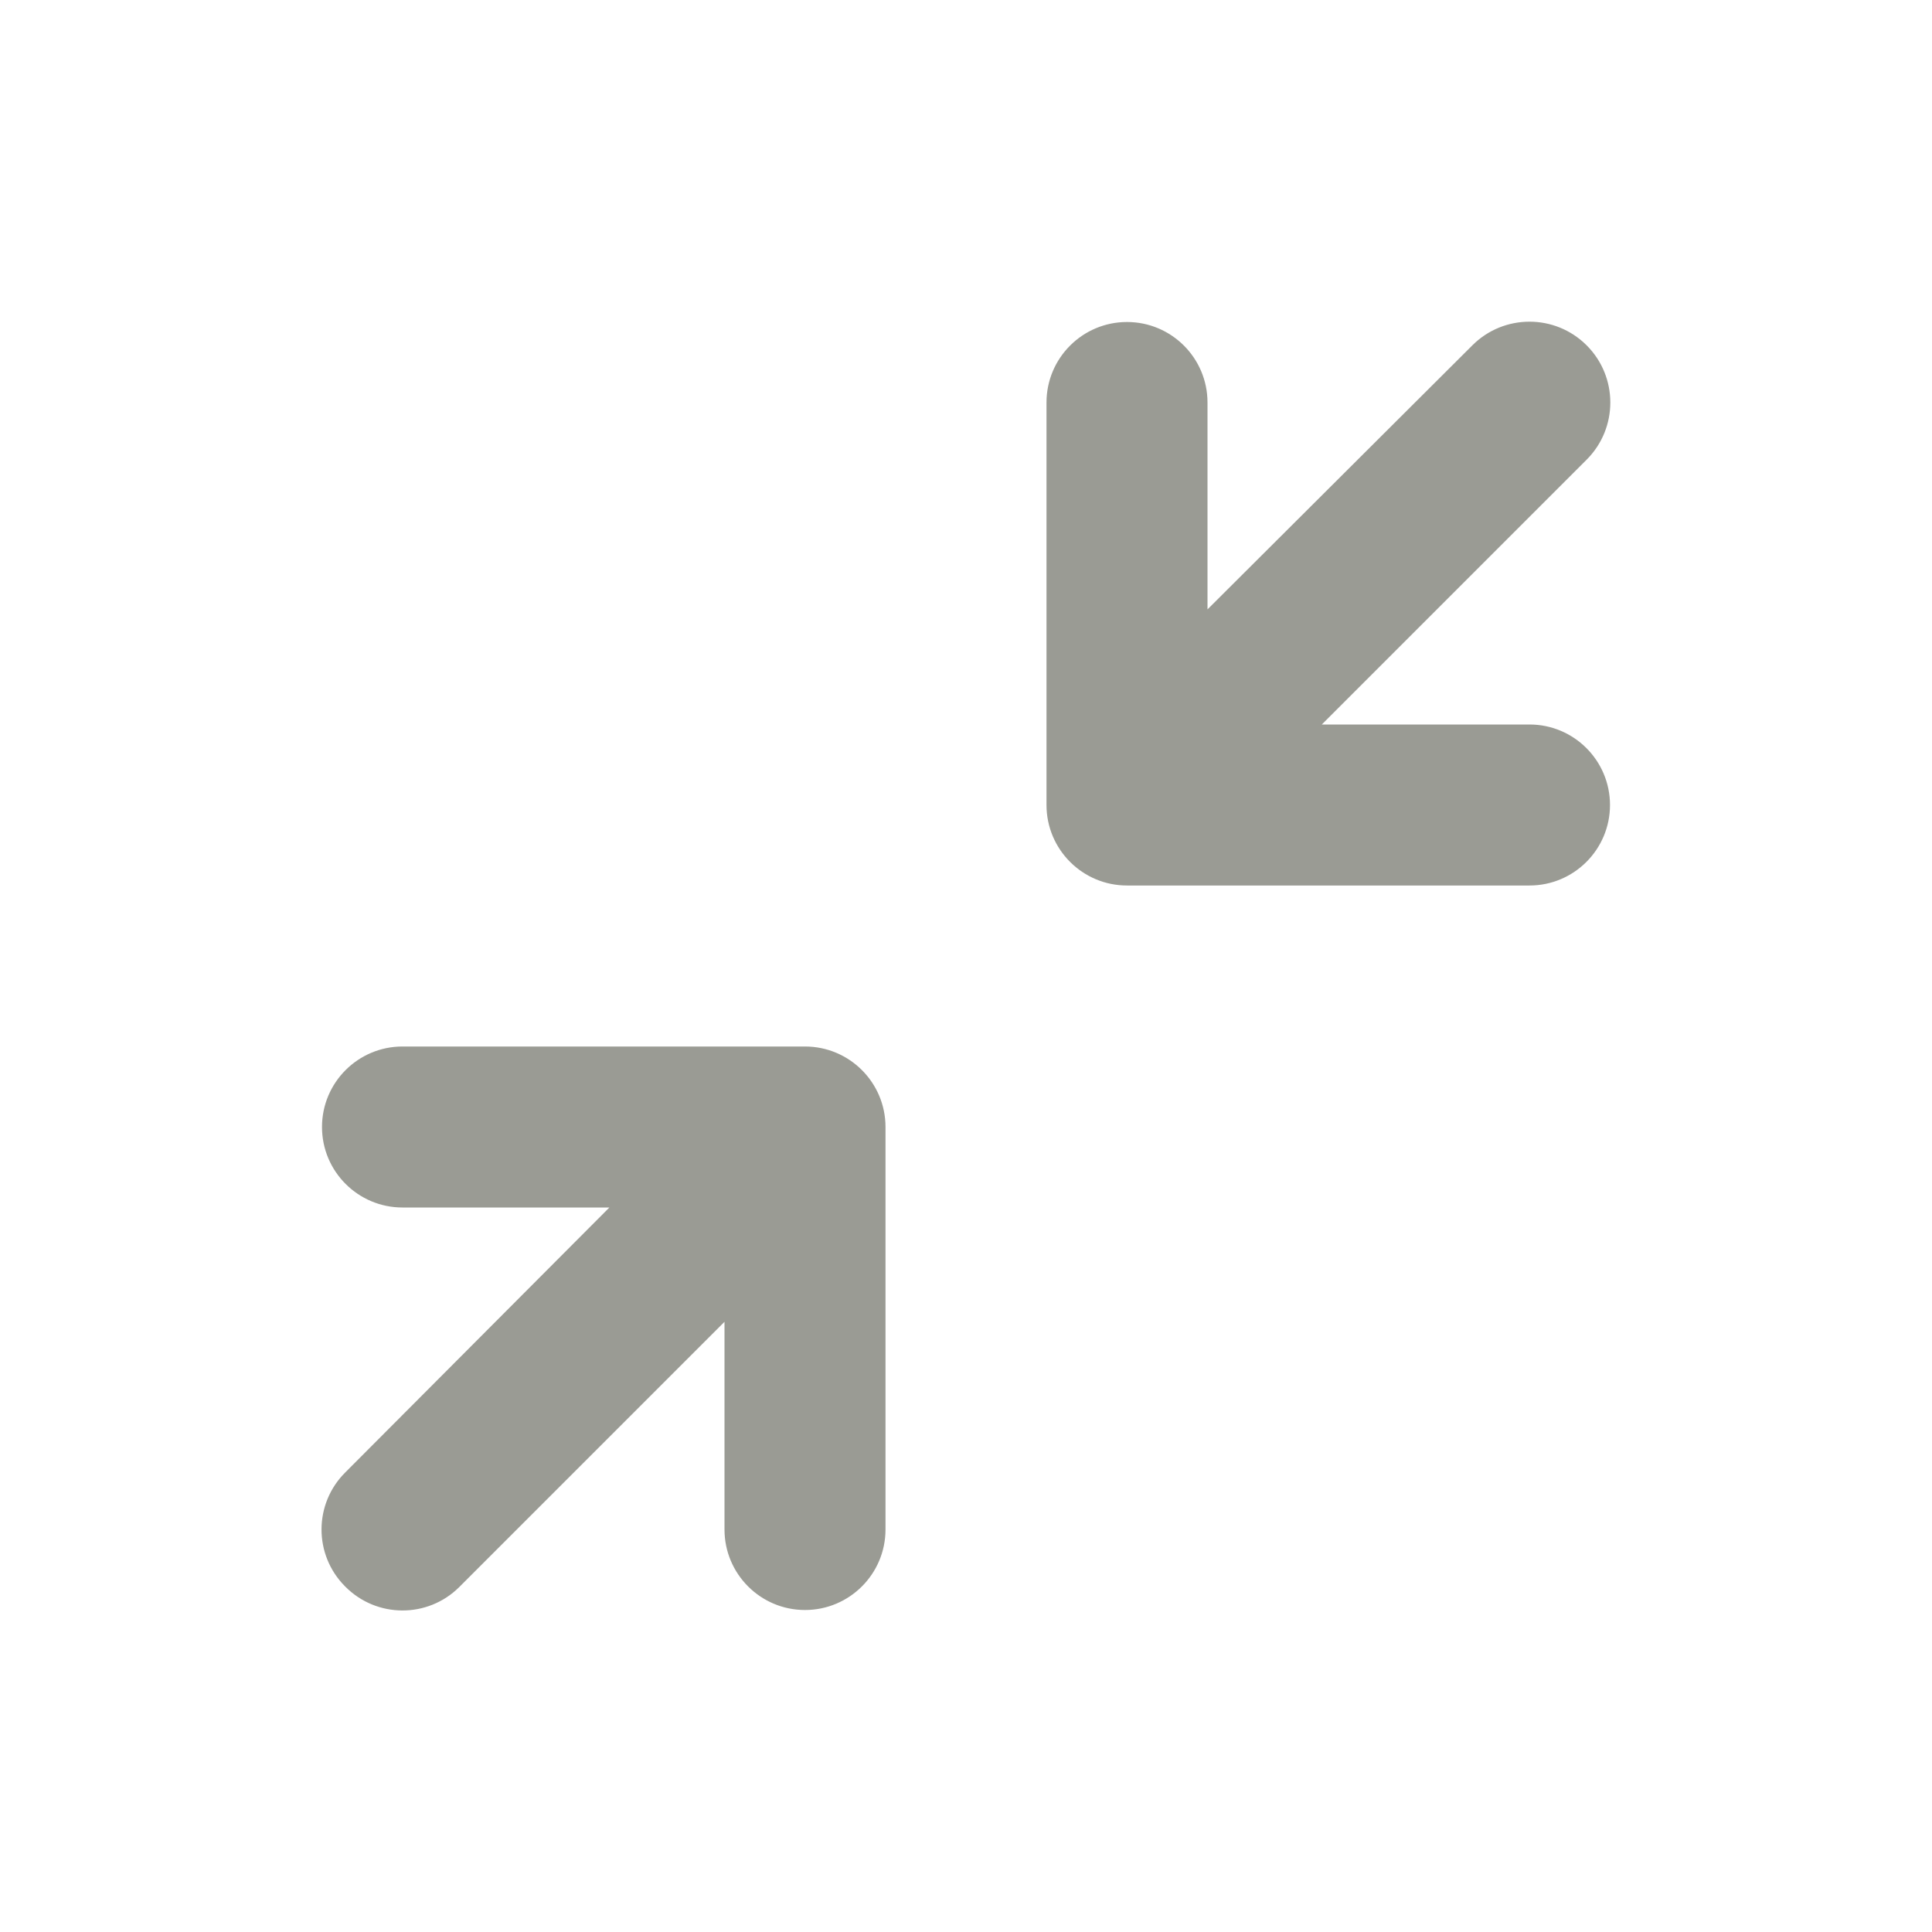 <?xml version="1.0" encoding="UTF-8"?>
<svg version="1.1" viewBox="0 0 24 24" xmlns="http://www.w3.org/2000/svg" xmlns:xlink="http://www.w3.org/1999/xlink">
    <!--Generated by IJSVG (https://github.com/iconjar/IJSVG)-->
    <g fill="#9A9B94">
        <path opacity="0" d="M0,0h24v24h-24Z" transform="matrix(-1,1.22465e-16,-1.22465e-16,-1,24,24)"></path>
        <path d="M19,9h-2.58l3.29,-3.29l6.9121e-08,-6.91211e-08c0.392,-0.392 0.392,-1.028 -1.38242e-07,-1.42c-0.392,-0.392 -1.028,-0.392 -1.42,1.38242e-07l-3.29,3.28v-2.57v0c0,-0.552 -0.448,-1 -1,-1l-4.37114e-08,8.88178e-16c-0.552,2.41411e-08 -1,0.448 -1,1c0,0 0,0 0,0v5l1.06581e-14,1.50996e-07c8.33927e-08,0.552 0.448,1 1,1h5l-4.37114e-08,-1.77636e-15c0.552,2.41411e-08 1,-0.448 1,-1c2.41411e-08,-0.552 -0.448,-1 -1,-1Z"></path>
        <path d="M10,13h-5l-4.37114e-08,1.77636e-15c-0.552,2.41411e-08 -1,0.448 -1,1c2.41411e-08,0.552 0.448,1 1,1h2.57l-3.28,3.29l2.29995e-08,-2.28117e-08c-0.392,0.389 -0.395,1.022 -0.006,1.414c0.002,0.002 0.004,0.004 0.006,0.006l-3.12092e-08,-3.14662e-08c0.389,0.392 1.022,0.395 1.414,0.006c0.002,-0.002 0.004,-0.004 0.006,-0.006l3.29,-3.29v2.58l1.06581e-14,1.50996e-07c8.33927e-08,0.552 0.448,1 1,1h-4.37114e-08c0.552,2.41411e-08 1,-0.448 1,-1v-5v0c0,-0.552 -0.448,-1 -1,-1Z"></path>
    </g>
</svg>